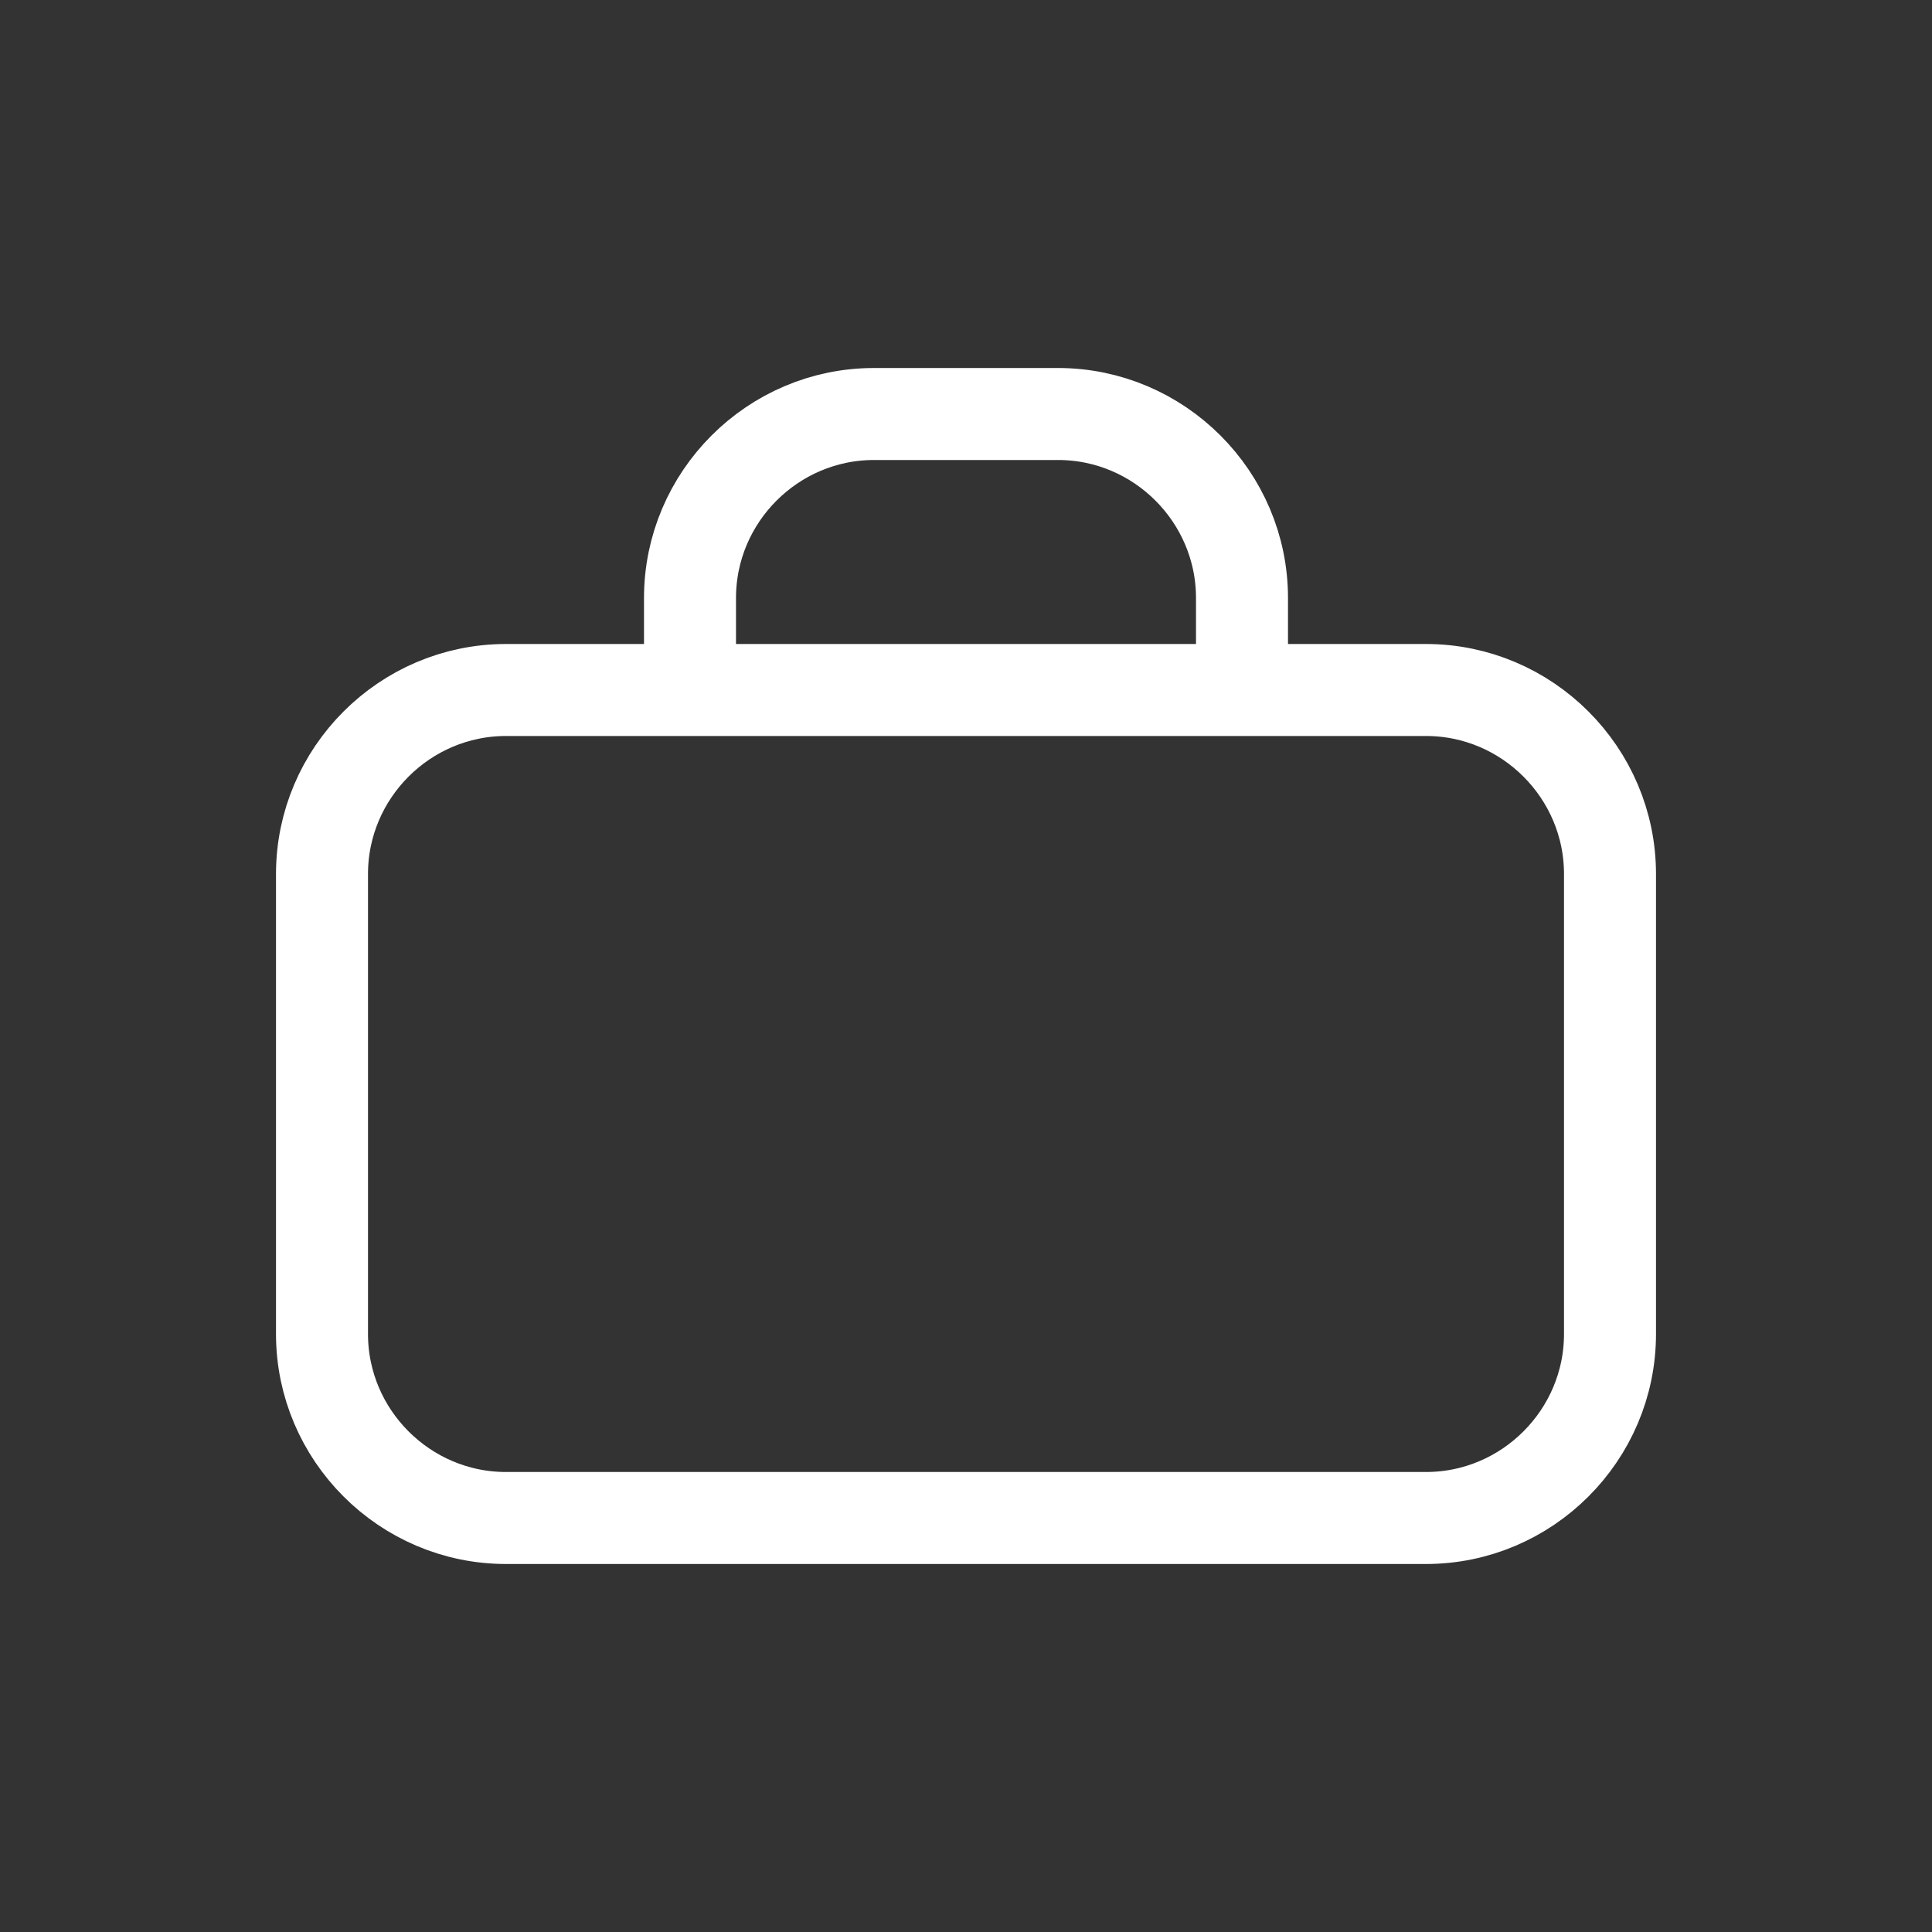 <?xml version="1.0" encoding="UTF-8"?><svg id="Capa_1" xmlns="http://www.w3.org/2000/svg" viewBox="0 0 21 21"><rect x="0" y="0" width="21" height="21" fill="#333333" stroke="none"/><defs><style>.cls-1{fill:none;stroke:#fff;stroke-linecap:round;stroke-linejoin:round;}</style></defs><path class="cls-1" d="M5.5,7.5H15.5c1.1,0,2,.9,2,2v5c0,1.1-.9,2-2,2H5.5c-1.1,0-2-.9-2-2v-5c0-1.1,.9-2,2-2Zm4-3h2c1.1,0,2,.9,2,2v1H7.5v-1c0-1.1,.9-2,2-2Z"/></svg>
